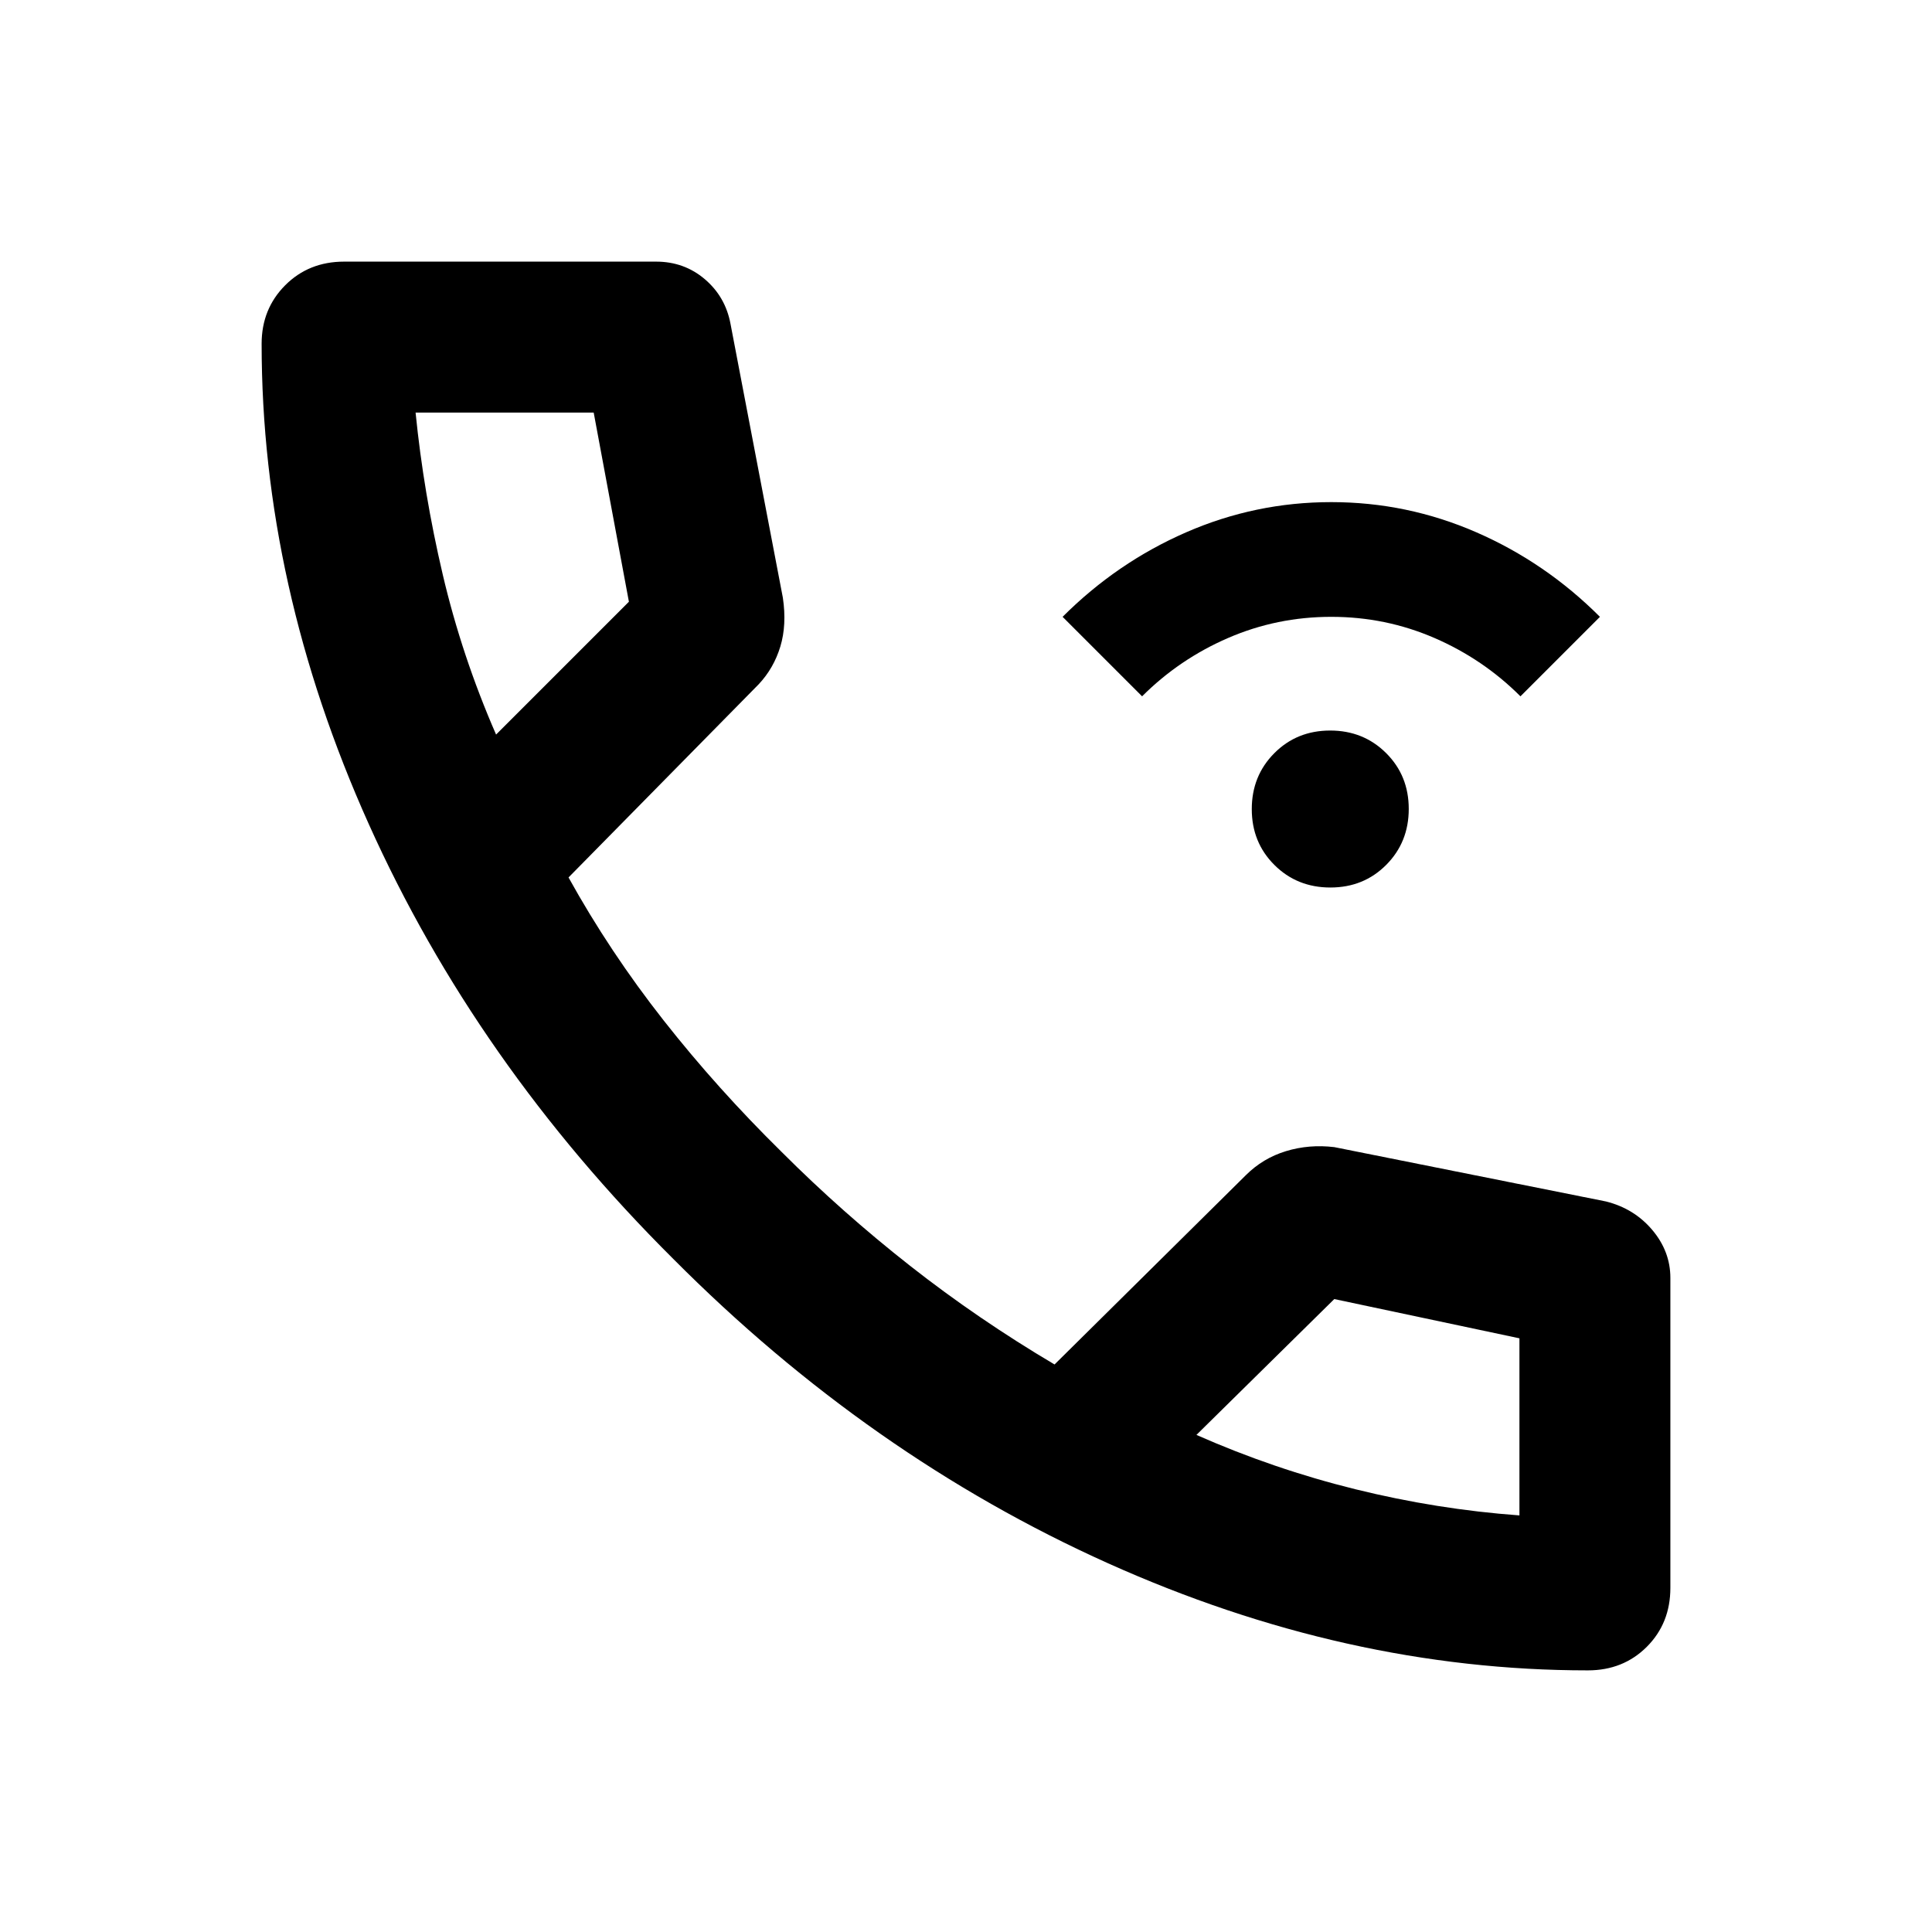 <svg xmlns="http://www.w3.org/2000/svg" height="24" viewBox="0 -960 960 960" width="24"><path d="M661.05-519q-16.55 0-27.8-11.2Q622-541.39 622-557.95q0-16.55 11.2-27.8Q644.39-597 660.95-597q16.55 0 27.8 11.2Q700-574.61 700-558.05q0 16.55-11.2 27.8Q677.61-519 661.05-519Zm-93.55-95L528-653.5q27-27 61.4-42t72.1-15q37.7 0 72.1 15 34.4 15 61.4 42L755.5-614q-18.5-18.5-42.75-29t-51.25-10.5q-27 0-51.25 10.5t-42.75 29ZM789-130q-120 0-238.5-53.25t-216-151.25q-98-97.5-151.25-216T130-789.19q0-17.31 11.71-29.06Q153.43-830 171-830h155q14 0 24.25 8.75T363-799l26 136q2 13.5-1.25 24.25T377-620l-94.5 96q20.5 37 47.22 70.99 26.72 33.99 58.78 65.51 30 30 63.75 56.5T524-282l95-94q8.5-8.5 20-12t24-2l135 27q14 3.5 23 14.15 9 10.66 9 23.85v154q0 17.57-11.71 29.29Q806.57-130 789-130ZM246.5-595l66-66-17.5-94h-88.5q4 40 13.5 80.5t26.5 79.5Zm348 348q38.5 17 79 27t81.5 13v-88l-92-19.5-68.5 67.5Zm-348-348Zm348 348Z"/></svg>